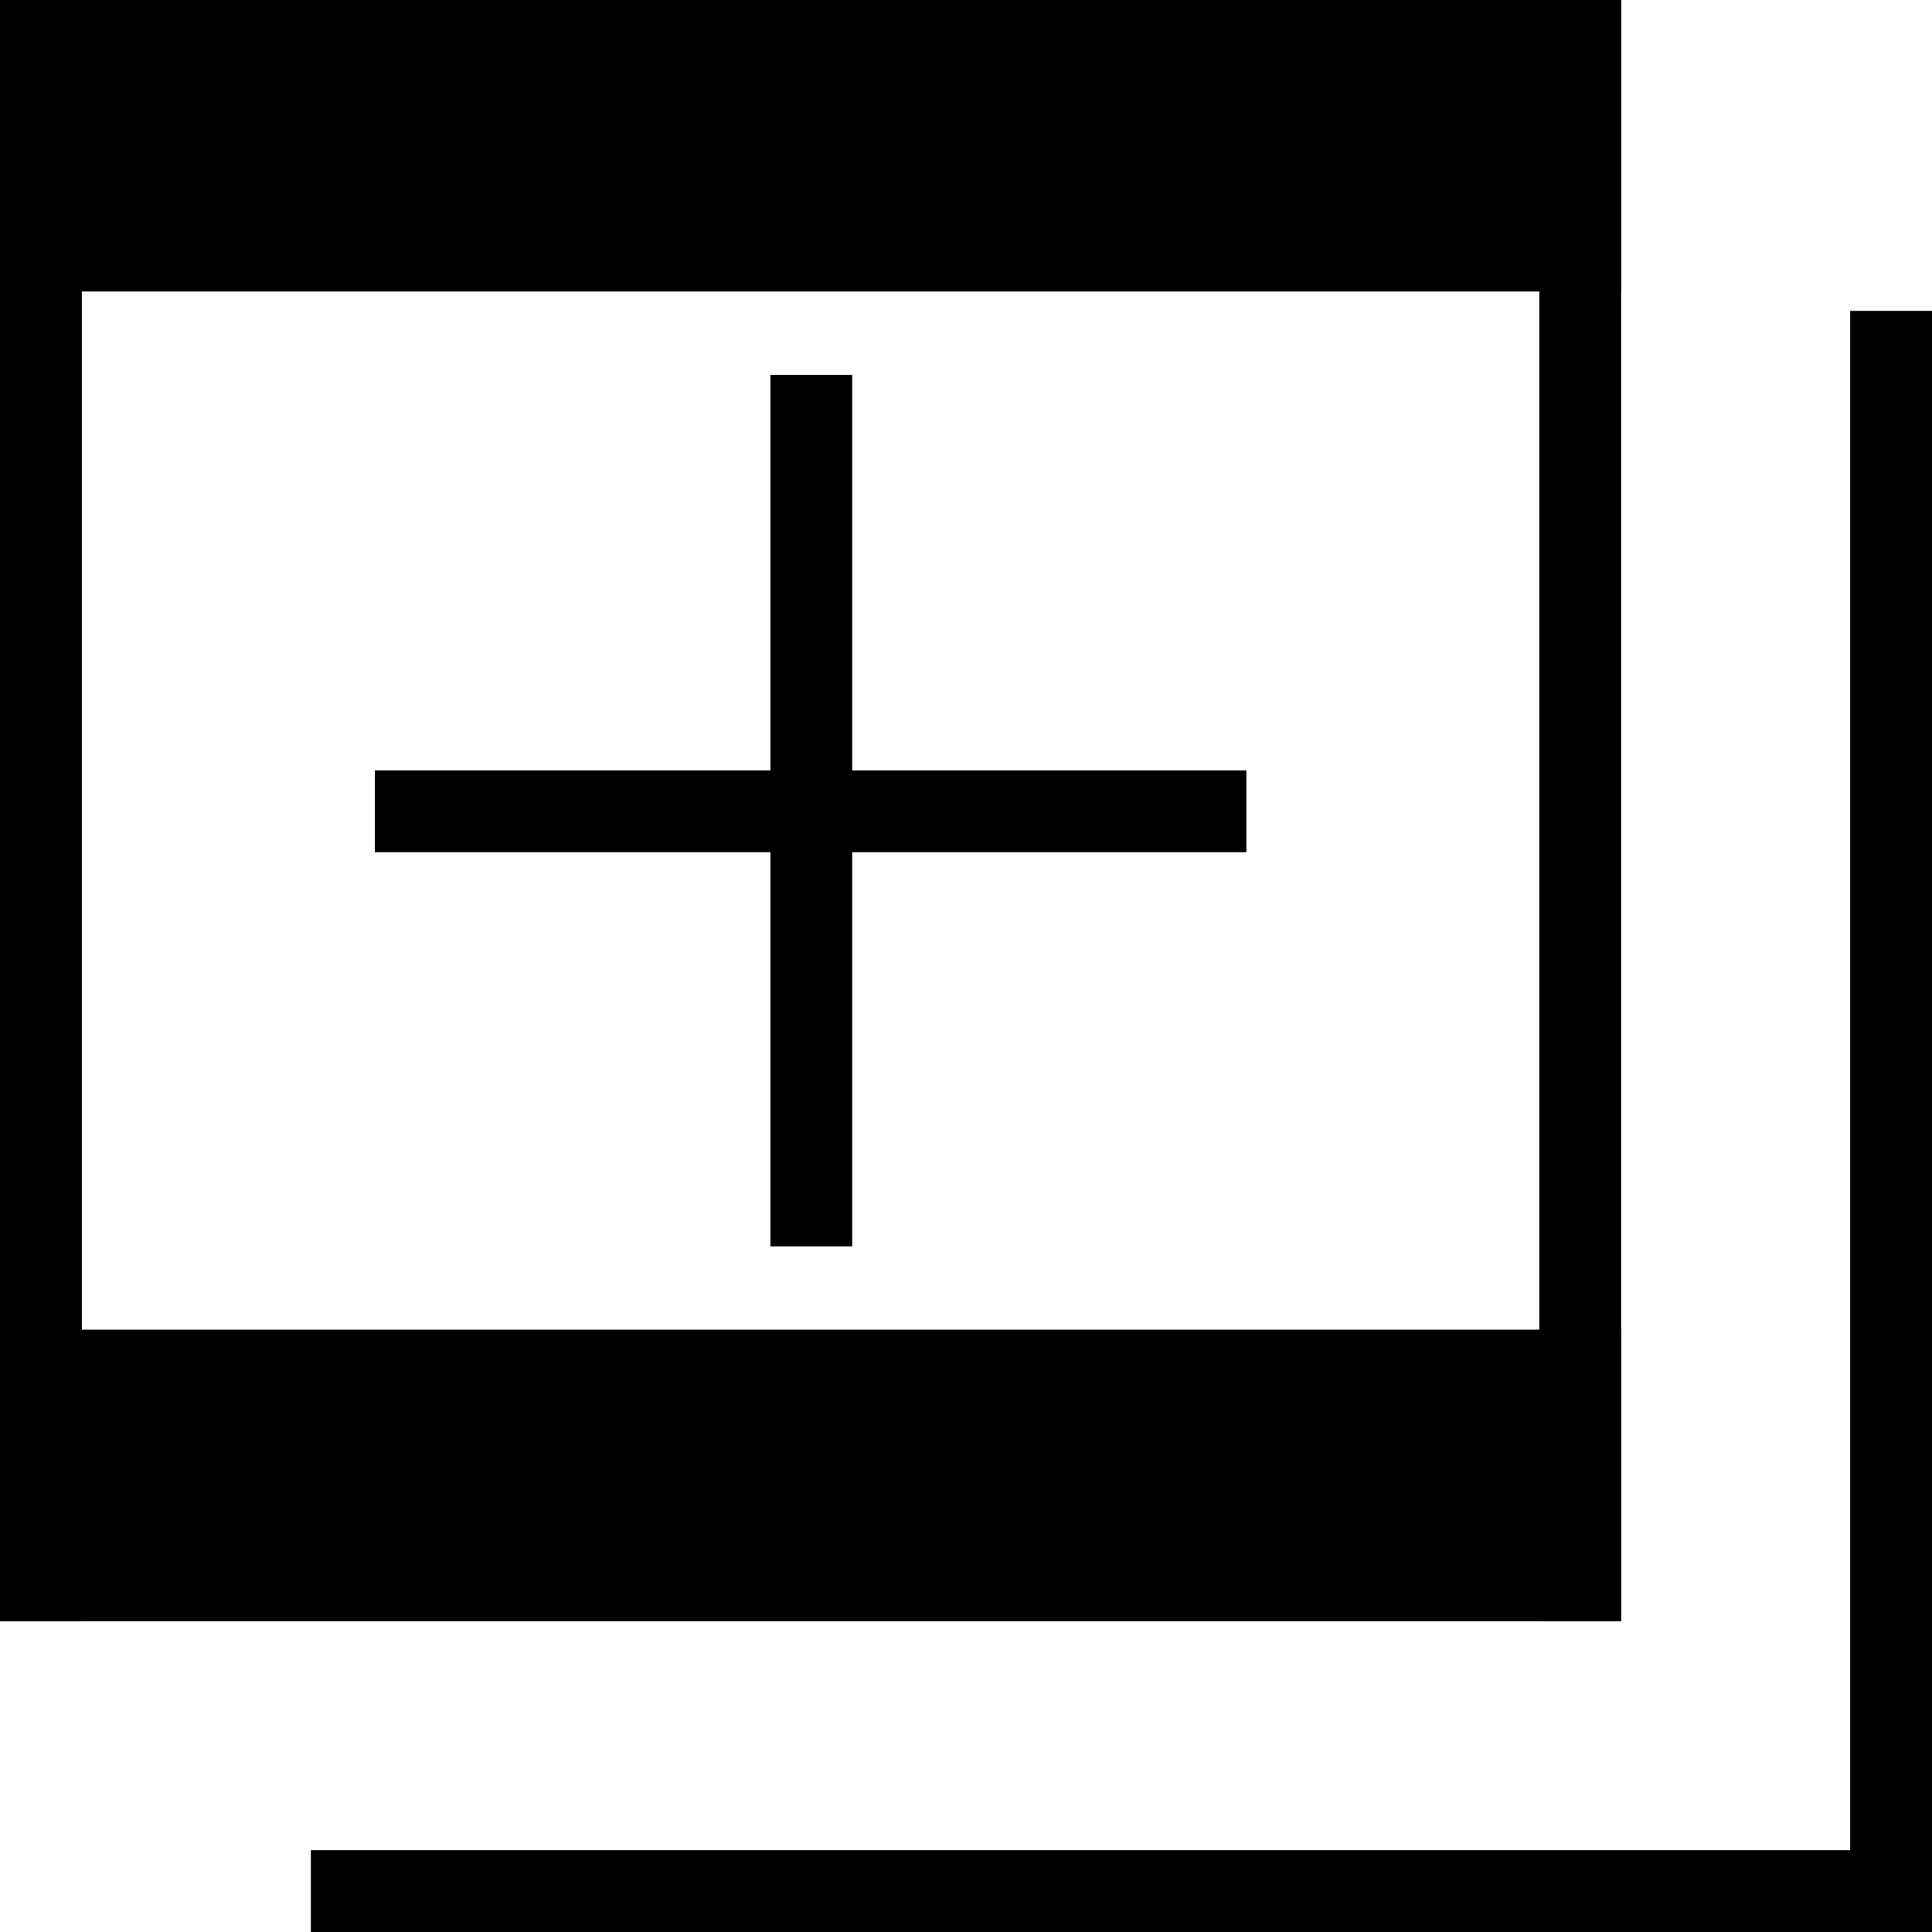 <svg width="1299" height="1299" xmlns="http://www.w3.org/2000/svg" xmlns:xlink="http://www.w3.org/1999/xlink" xml:space="preserve" overflow="hidden"><defs><clipPath id="clip0"><rect x="0" y="0" width="1299" height="1299"/></clipPath></defs><g clip-path="url(#clip0)"><rect x="-0" y="0" width="1090" height="64"/><rect x="-0" y="1026" width="1090" height="64"/><rect x="-0" y="0" width="1090" height="196"/><rect x="-0" y="894" width="1090" height="196"/><rect x="0" y="0" width="55" height="1090"/><rect x="1035" y="0" width="55" height="1090"/><rect x="1244" y="209" width="55" height="1090"/><rect x="209" y="1244" width="1090" height="55"/><rect x="518" y="252" width="55" height="586"/><rect x="252" y="518" width="586" height="55"/></g></svg>